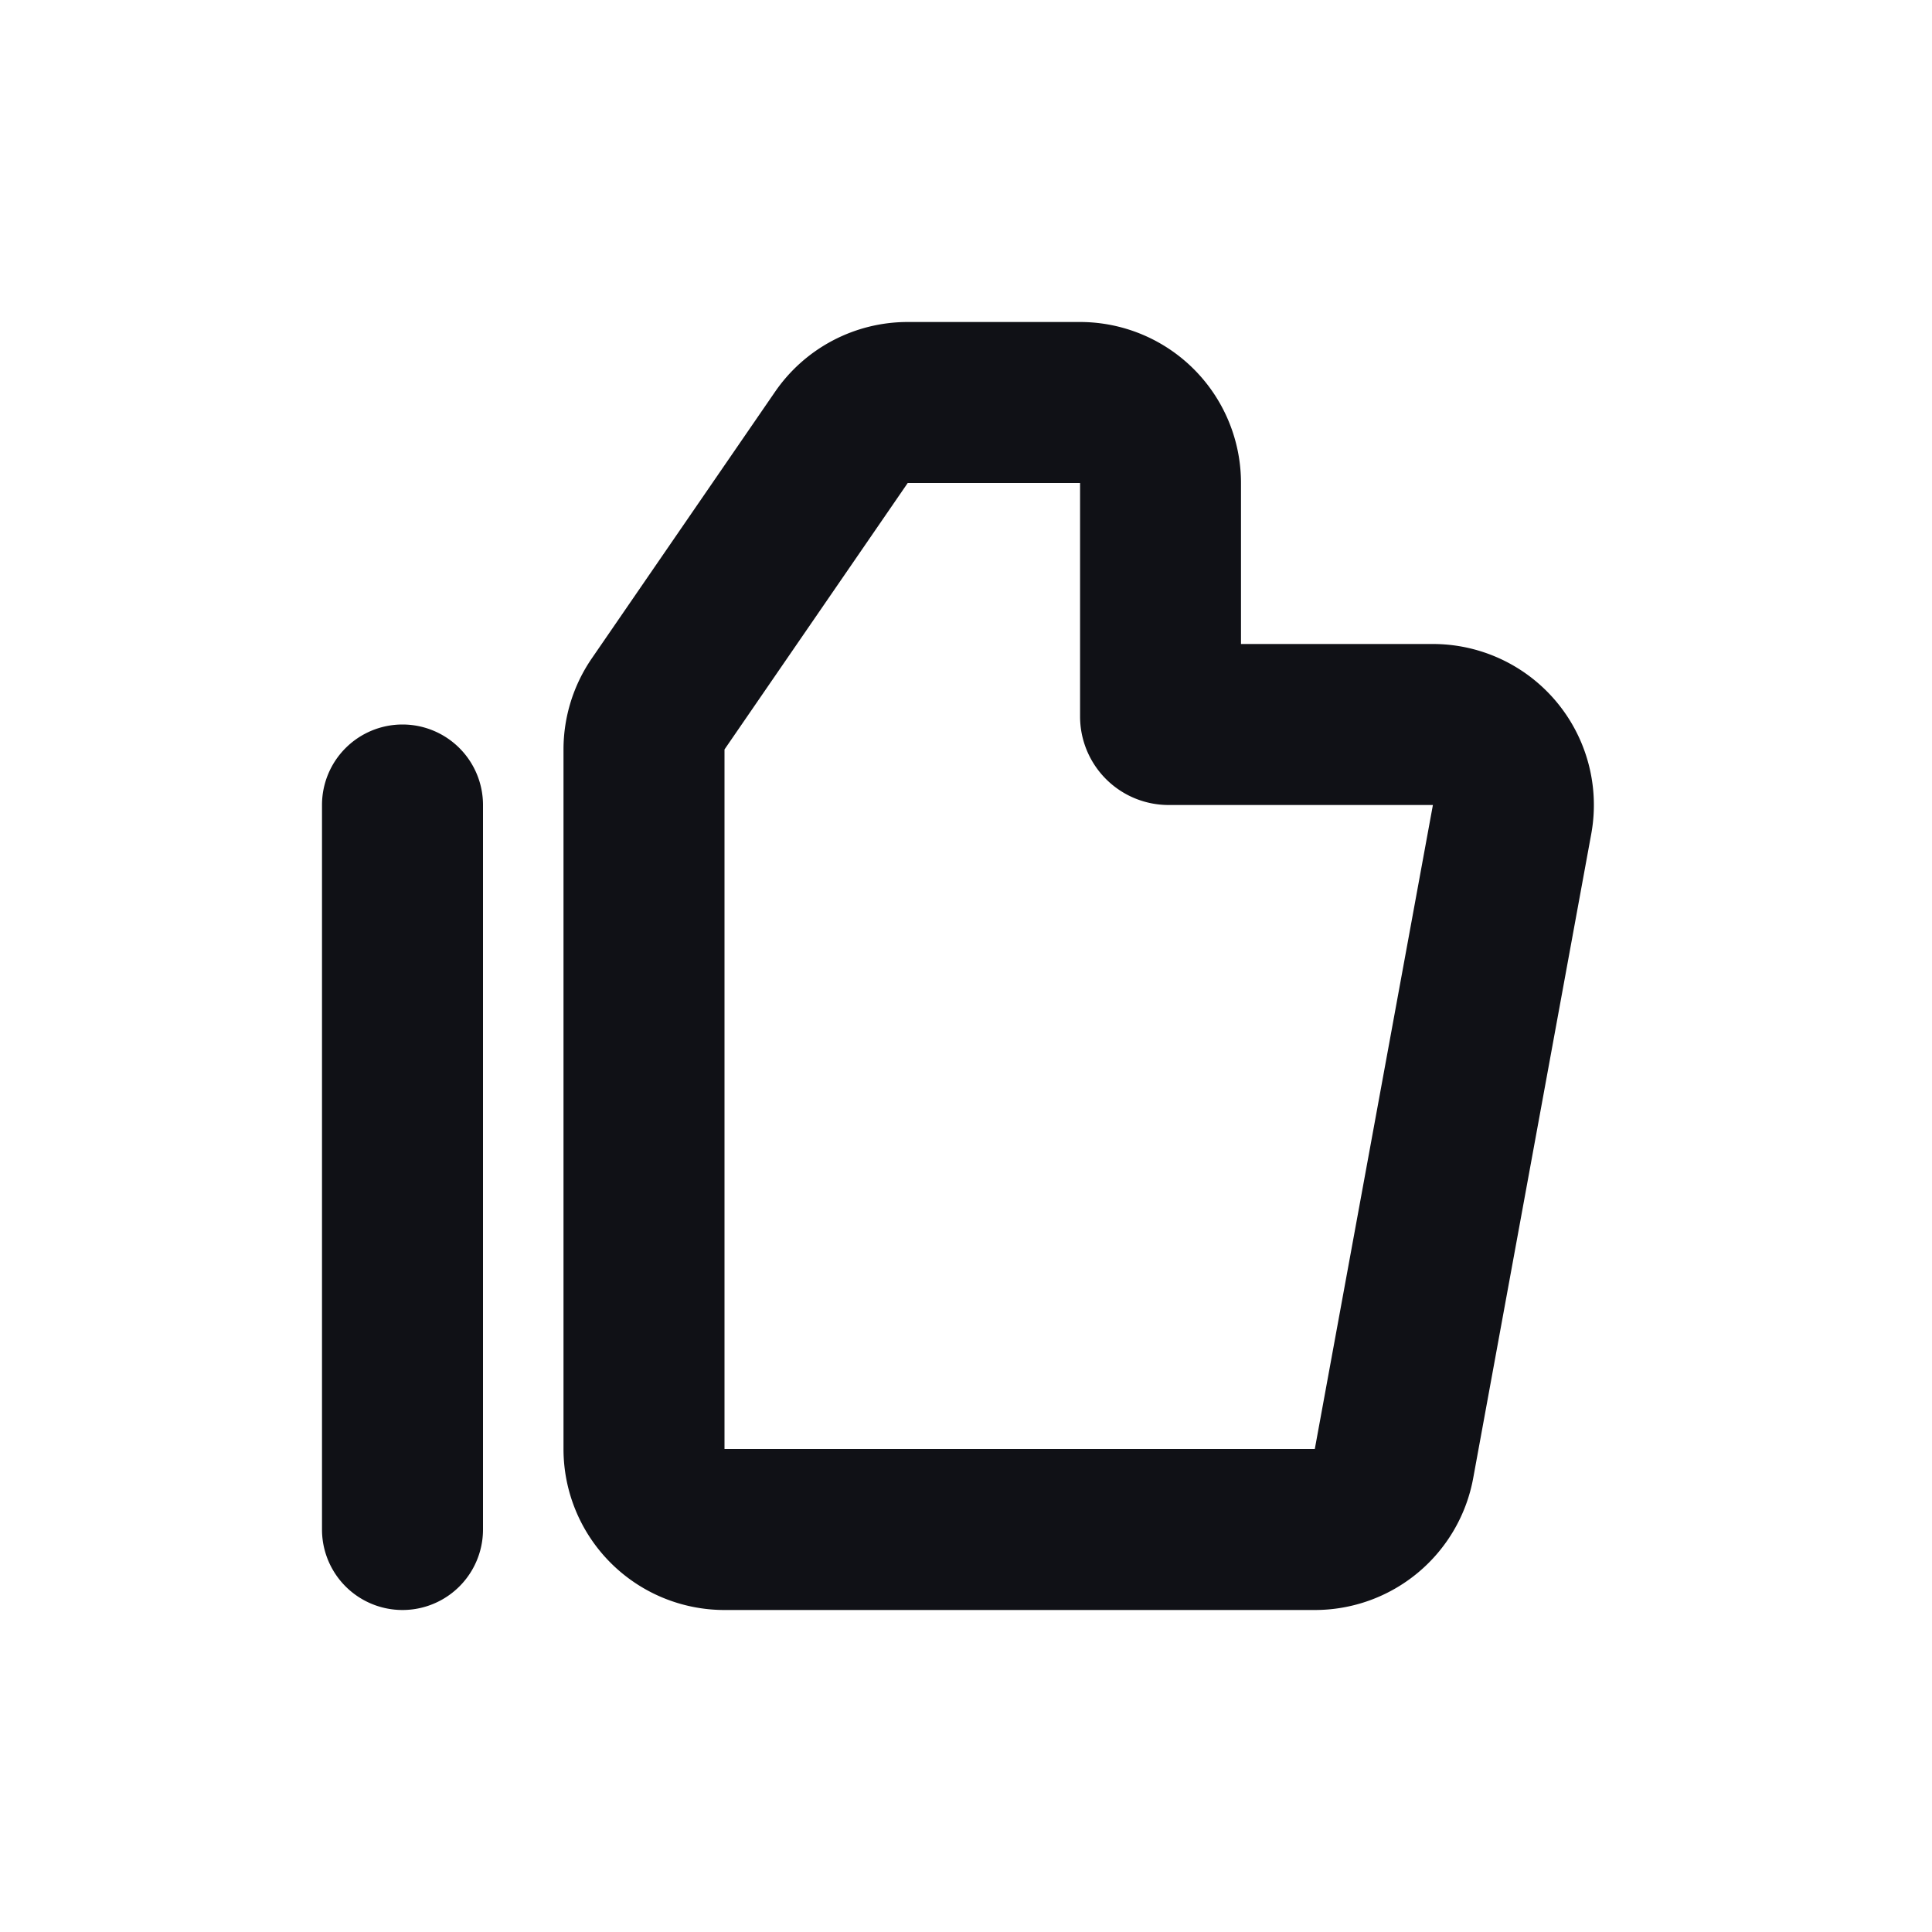 <svg xmlns="http://www.w3.org/2000/svg" width="24" height="24" fill="none" viewBox="0 0 24 24"><path fill="#101116" fill-rule="evenodd" d="M9.628 4.867A2 2 0 0 1 11.276 4h2.14a2 2 0 0 1 2 2v2H17.8a2 2 0 0 1 1.967 2.36l-1.466 8A2 2 0 0 1 16.332 20H9a2 2 0 0 1-2-2V9.31a2 2 0 0 1 .352-1.132l2.276-3.311ZM13.417 6h-2.141L9 9.31V18h7.333l1.467-8h-3.283a1.1 1.1 0 0 1-1.1-1.1V6ZM5 9a1 1 0 0 1 1 1v9a1 1 0 1 1-2 0v-9a1 1 0 0 1 1-1Z" clip-rule="evenodd"/></svg>